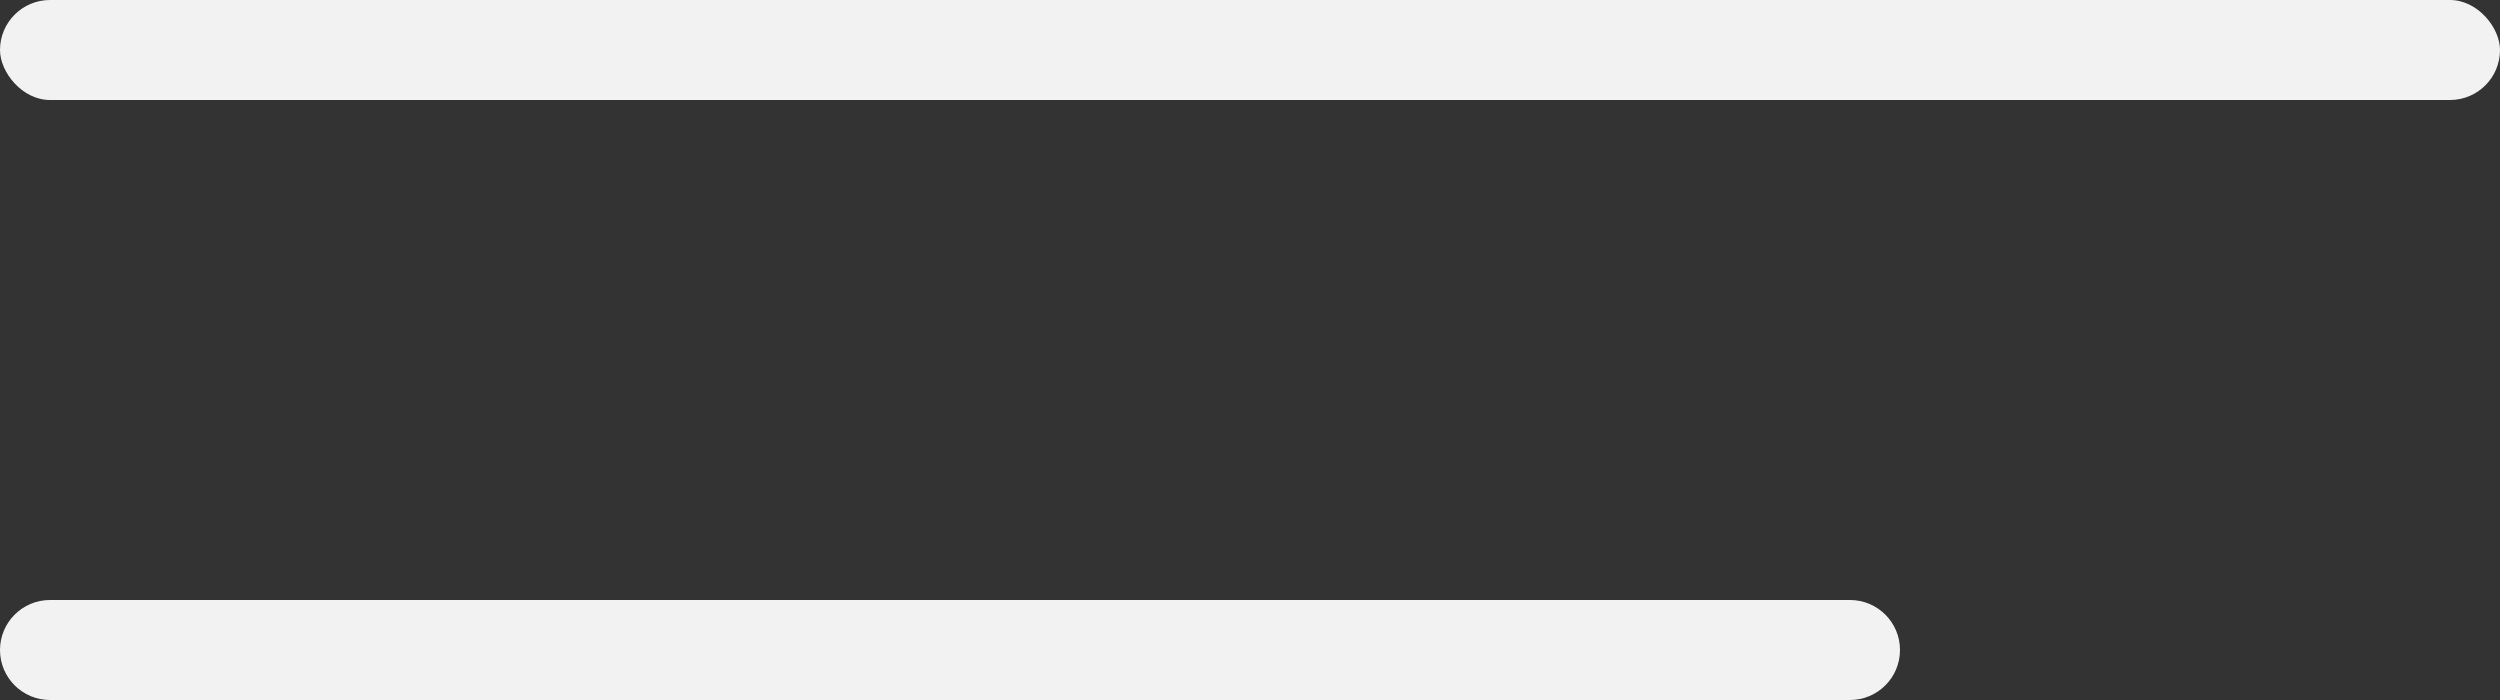 <svg width="50" height="14" viewBox="0 0 50 14" fill="none" xmlns="http://www.w3.org/2000/svg">
<rect x="0" y="0" width="50" height="14" fill="#333333" stroke="none"/>
<path d="M0 13C0 12.448 0.448 12 1 12H37C37.552 12 38 12.448 38 13C38 13.552 37.552 14 37 14H1C0.448 14 0 13.552 0 13Z" fill="#F2F2F2"/>
<rect width="50" height="2" rx="1" fill="#F2F2F2"/>
</svg>
